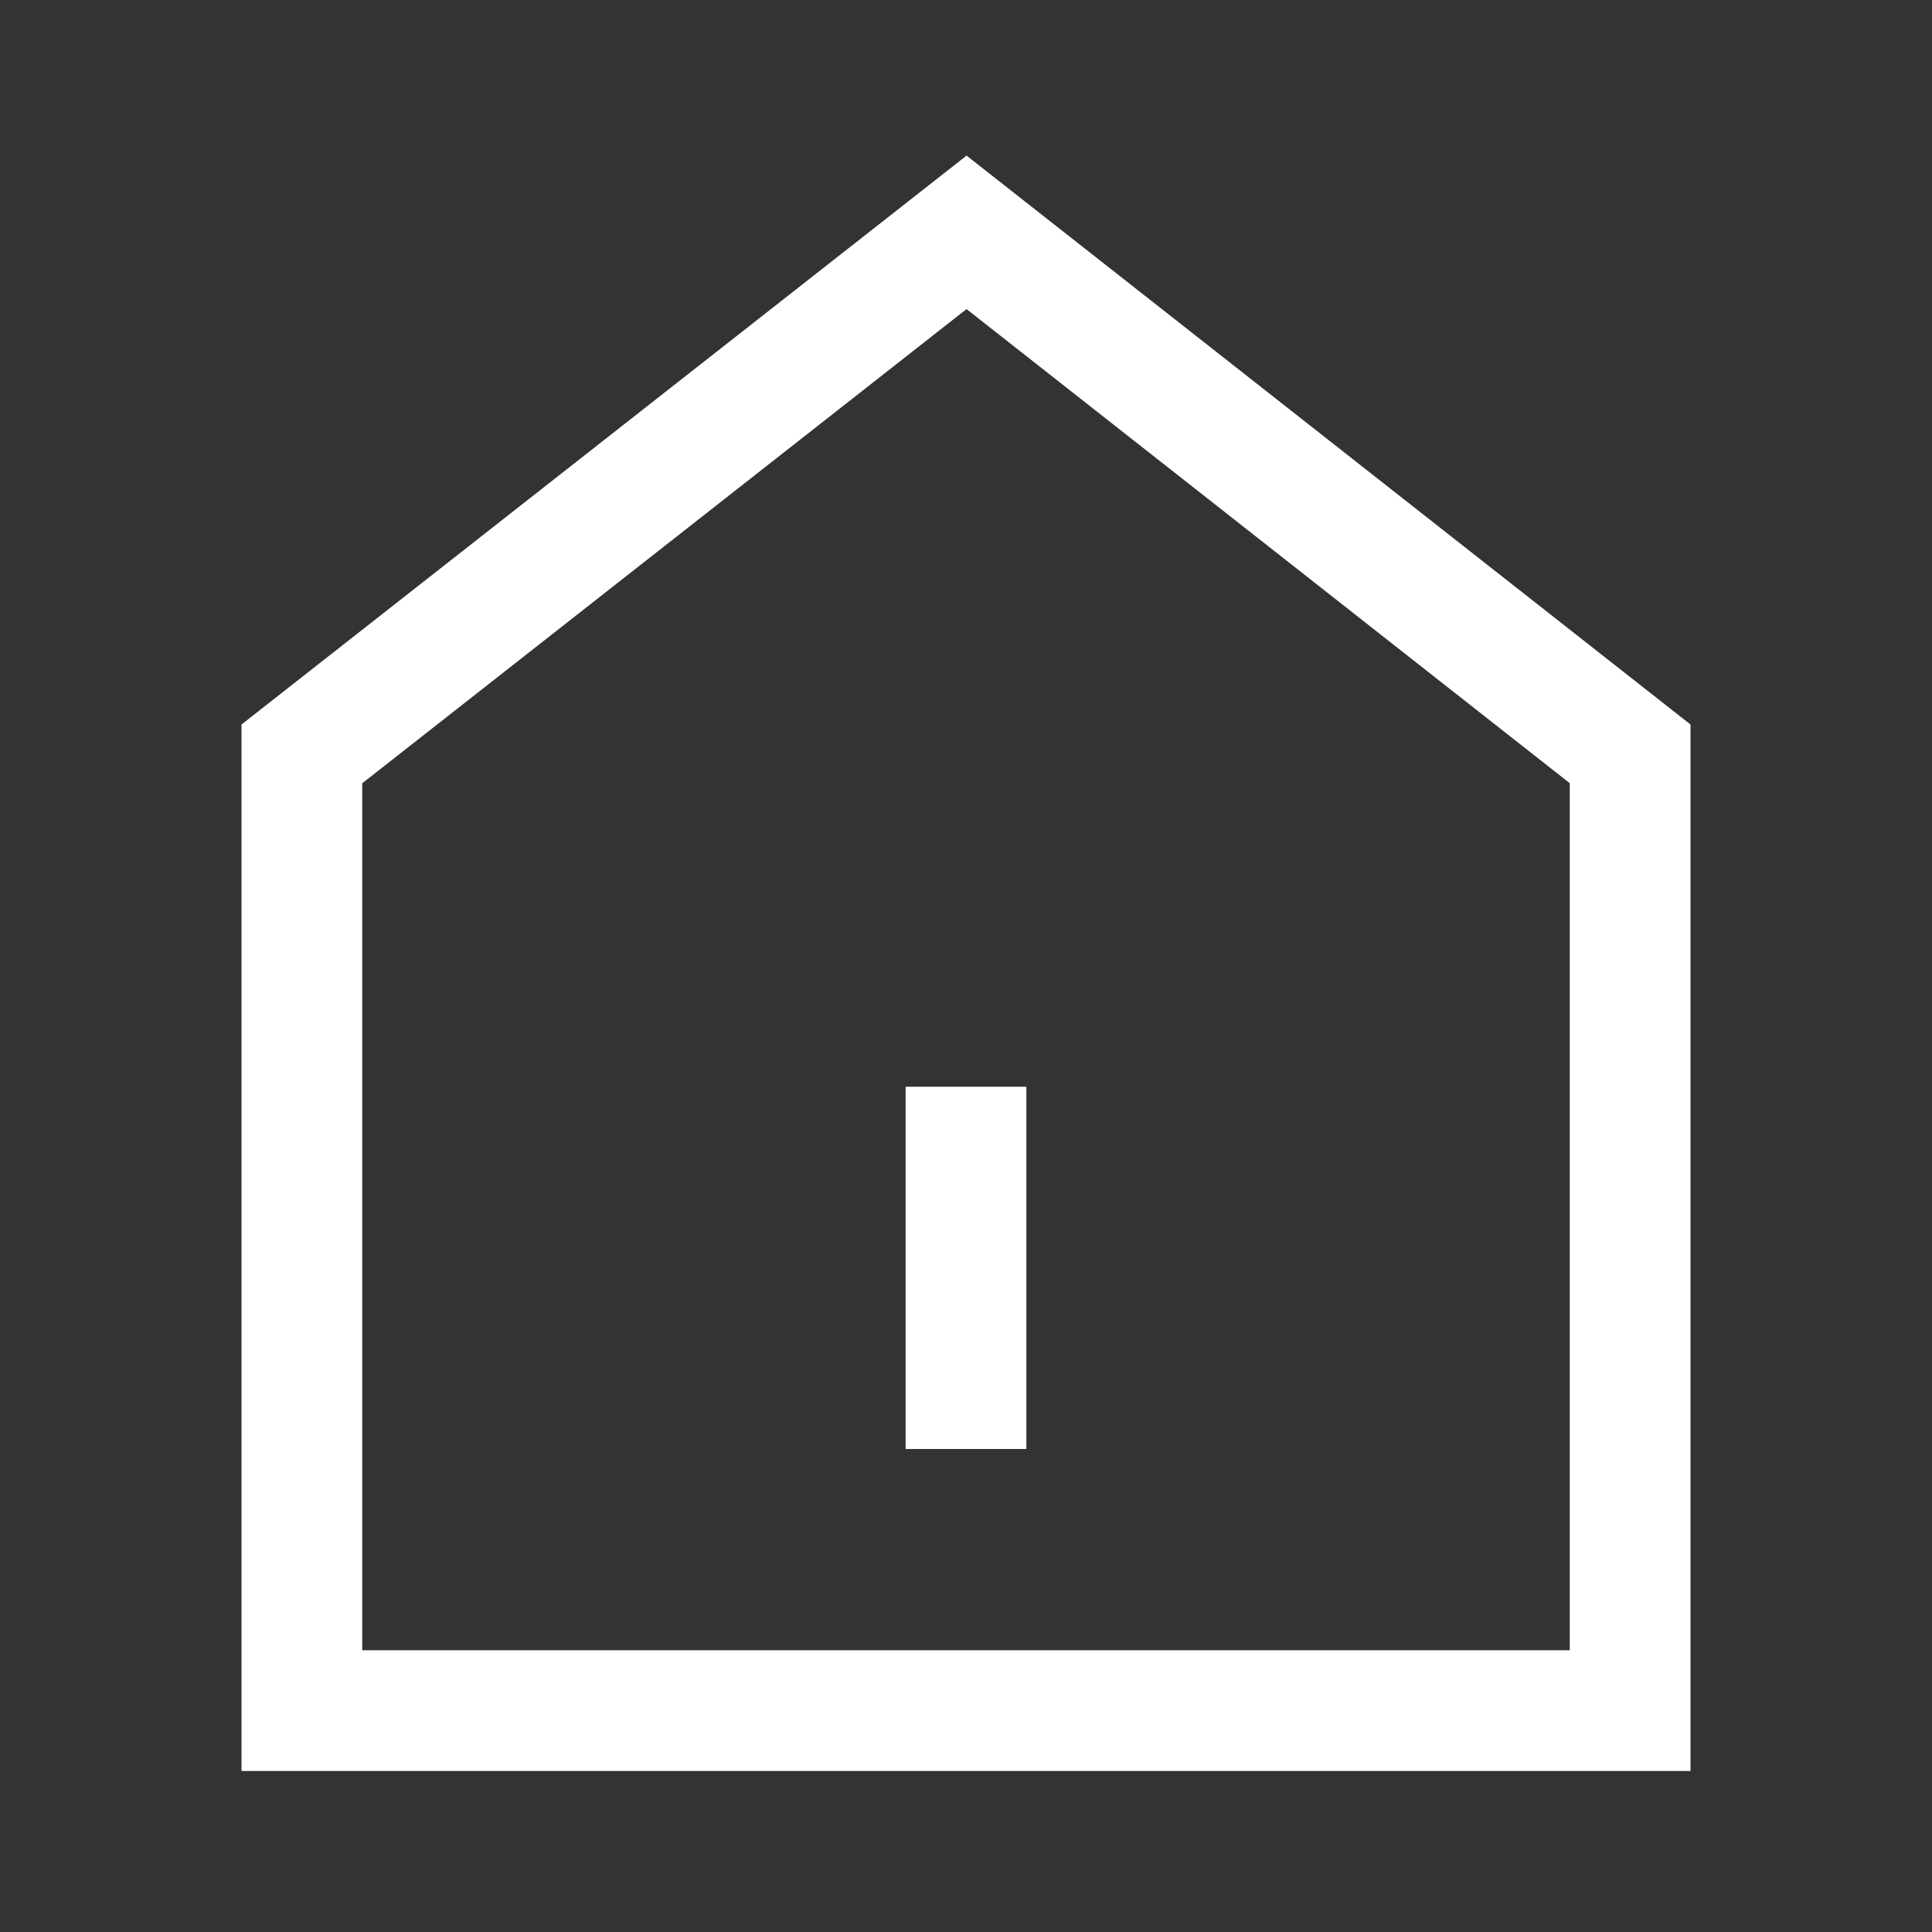 <svg id="tablet_home" xmlns="http://www.w3.org/2000/svg" viewBox="0 0 24 24">
    <rect x="0" y="0" width="24" height="24" fill="#333333" stroke="none"/>
    <g data-name="home(h24)">
        <path d="M0 0h24v24H0z" style="fill:none"/>
        <g data-name="패스 210161" style="fill:none">
            <path d="m-1 5 9.007-7.067L17 5v13H-1z" style="stroke:none" transform="translate(4 4)"/>
            <path d="M8.006-.16.5 5.73V16.5h15V5.729L8.006-.161m.001-1.906L17 5v13H-1V5l9.007-7.067z" style="fill:#fff;stroke:none" transform="translate(4 4)"/>
        </g>
        <path data-name="선 3262" transform="translate(12 13.5)" style="stroke:#fff;stroke-width:1.5px;fill:none" d="M0 0v4.5"/>
    </g>
</svg>
